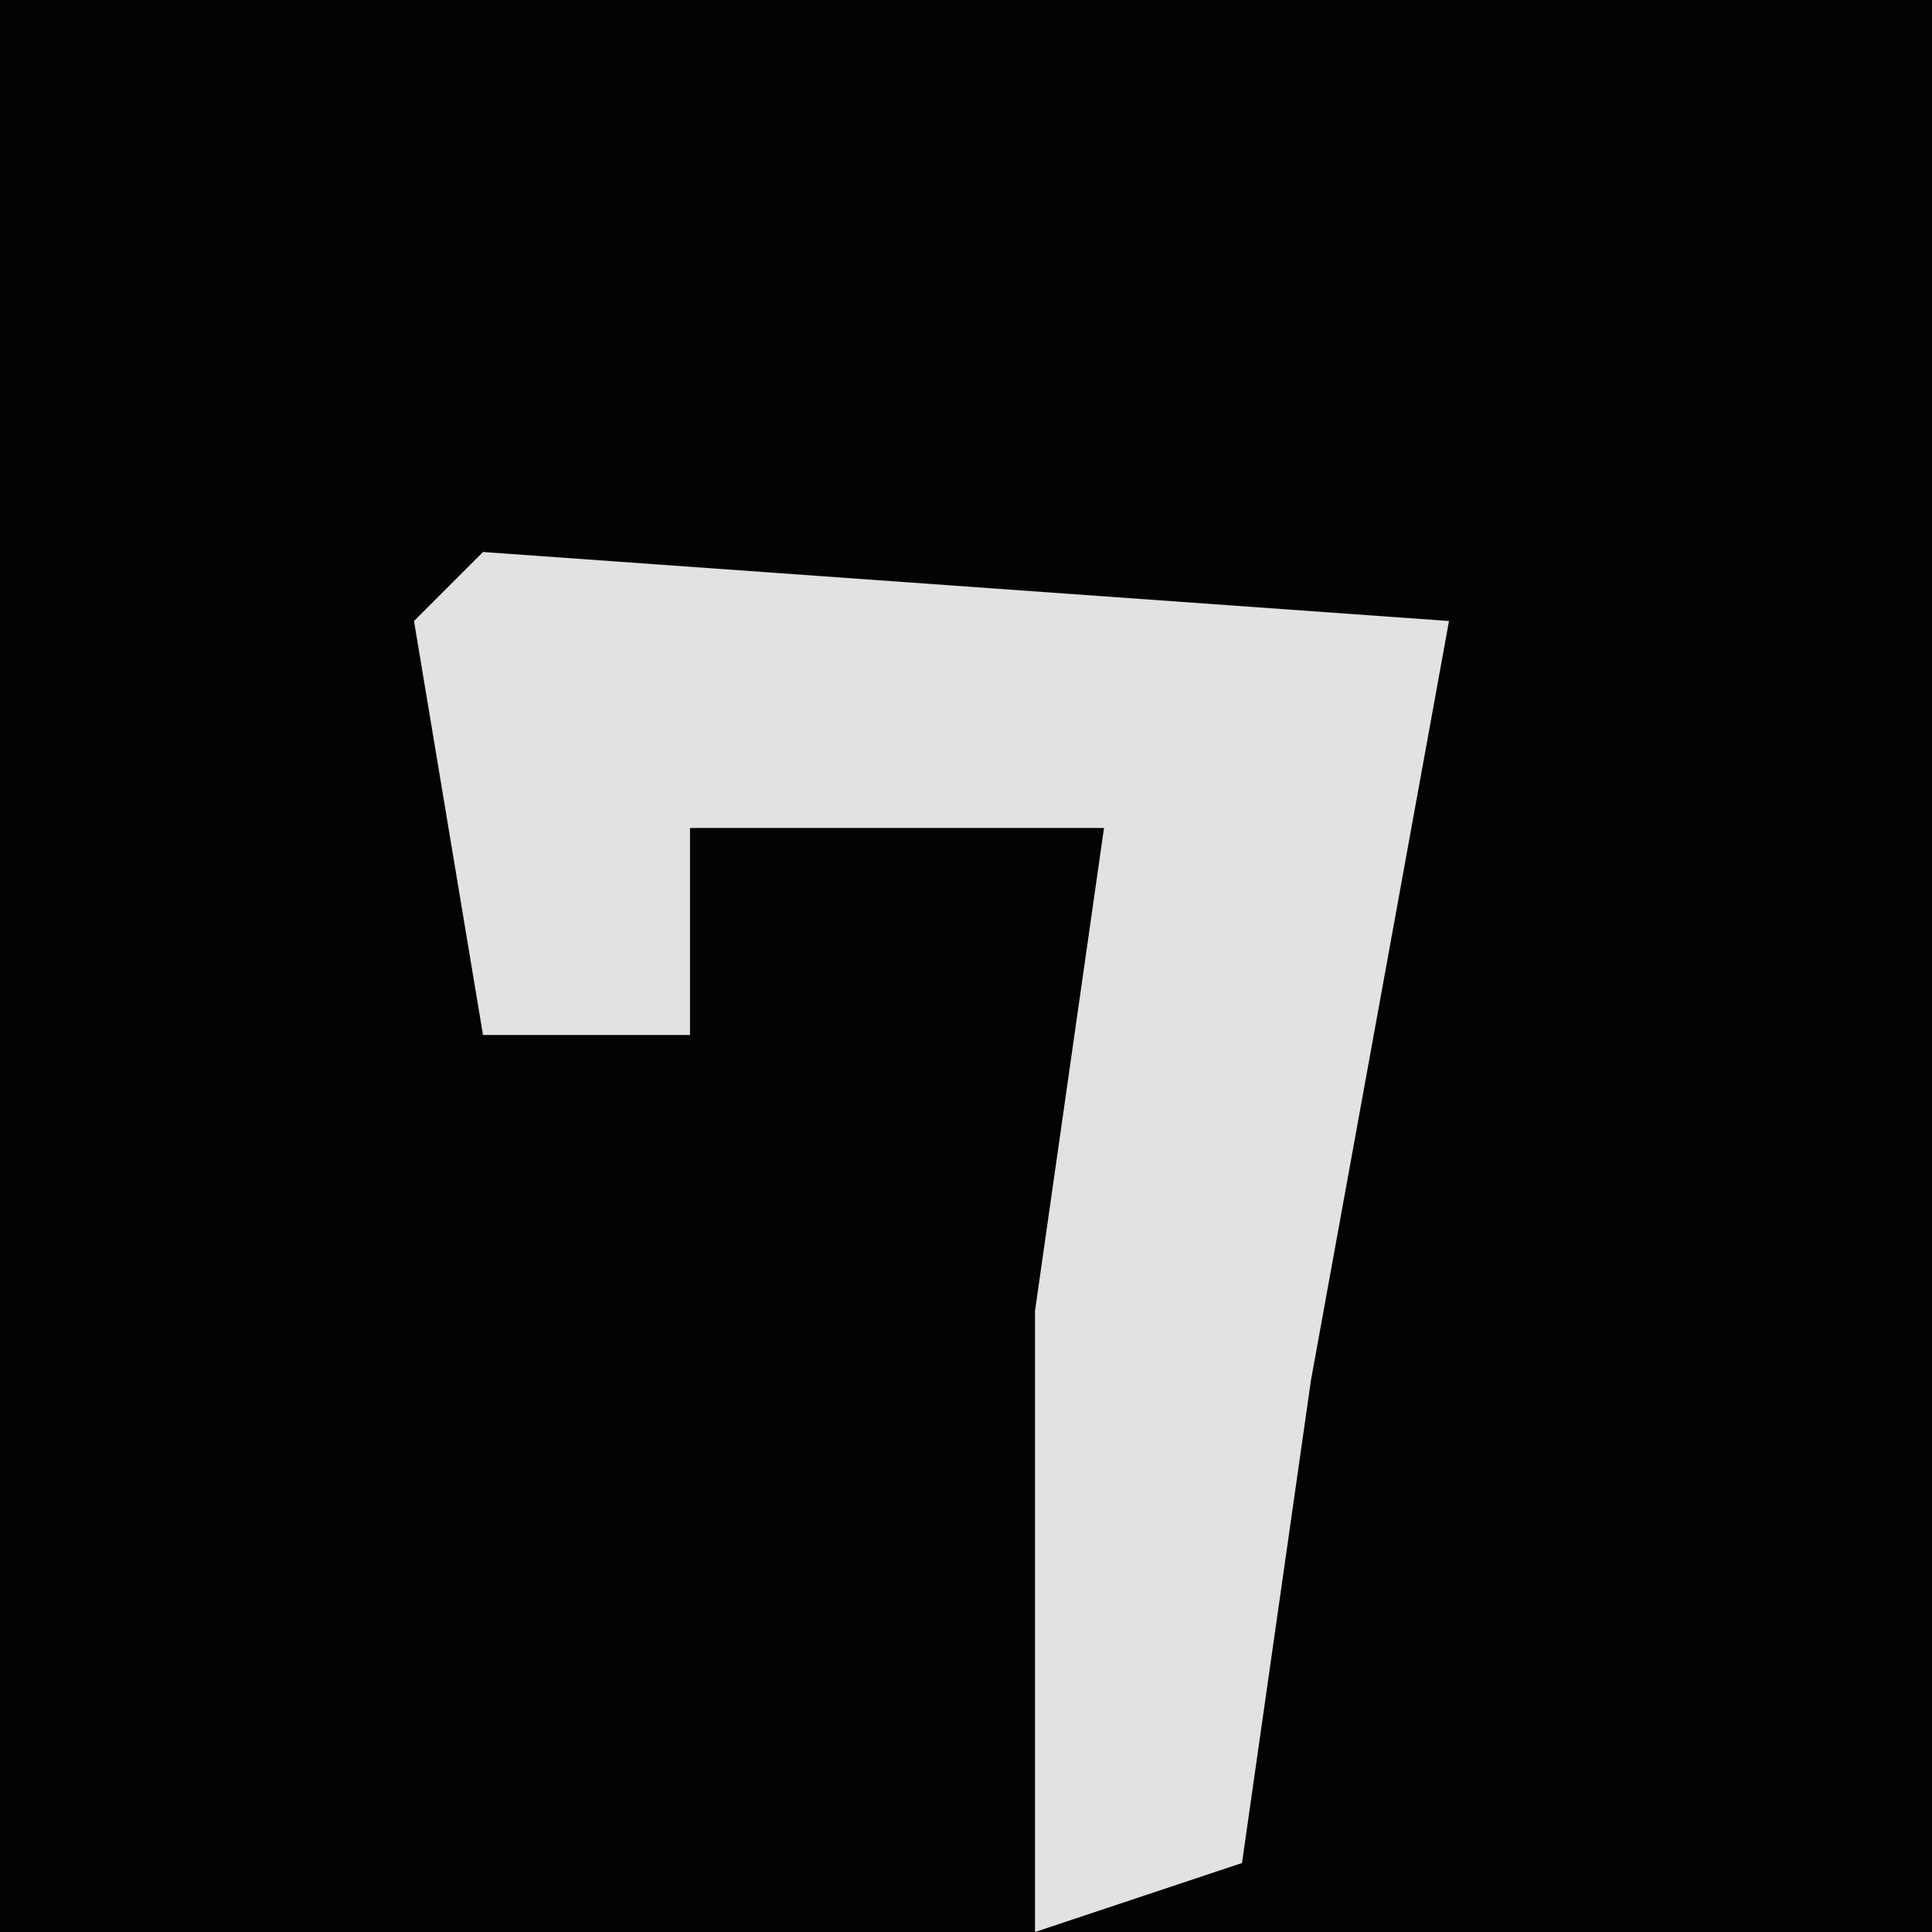 <?xml version="1.0" encoding="UTF-8"?>
<svg version="1.1" xmlns="http://www.w3.org/2000/svg" width="28" height="28">
<path d="M0,0 L28,0 L28,28 L0,28 Z " fill="#030303" transform="translate(0,0)"/>
<path d="M0,0 L14,1 L12,12 L11,19 L8,20 L8,11 L9,4 L3,4 L3,7 L0,7 L-1,1 Z " fill="#E2E2E2" transform="translate(7,8)"/>
</svg>
